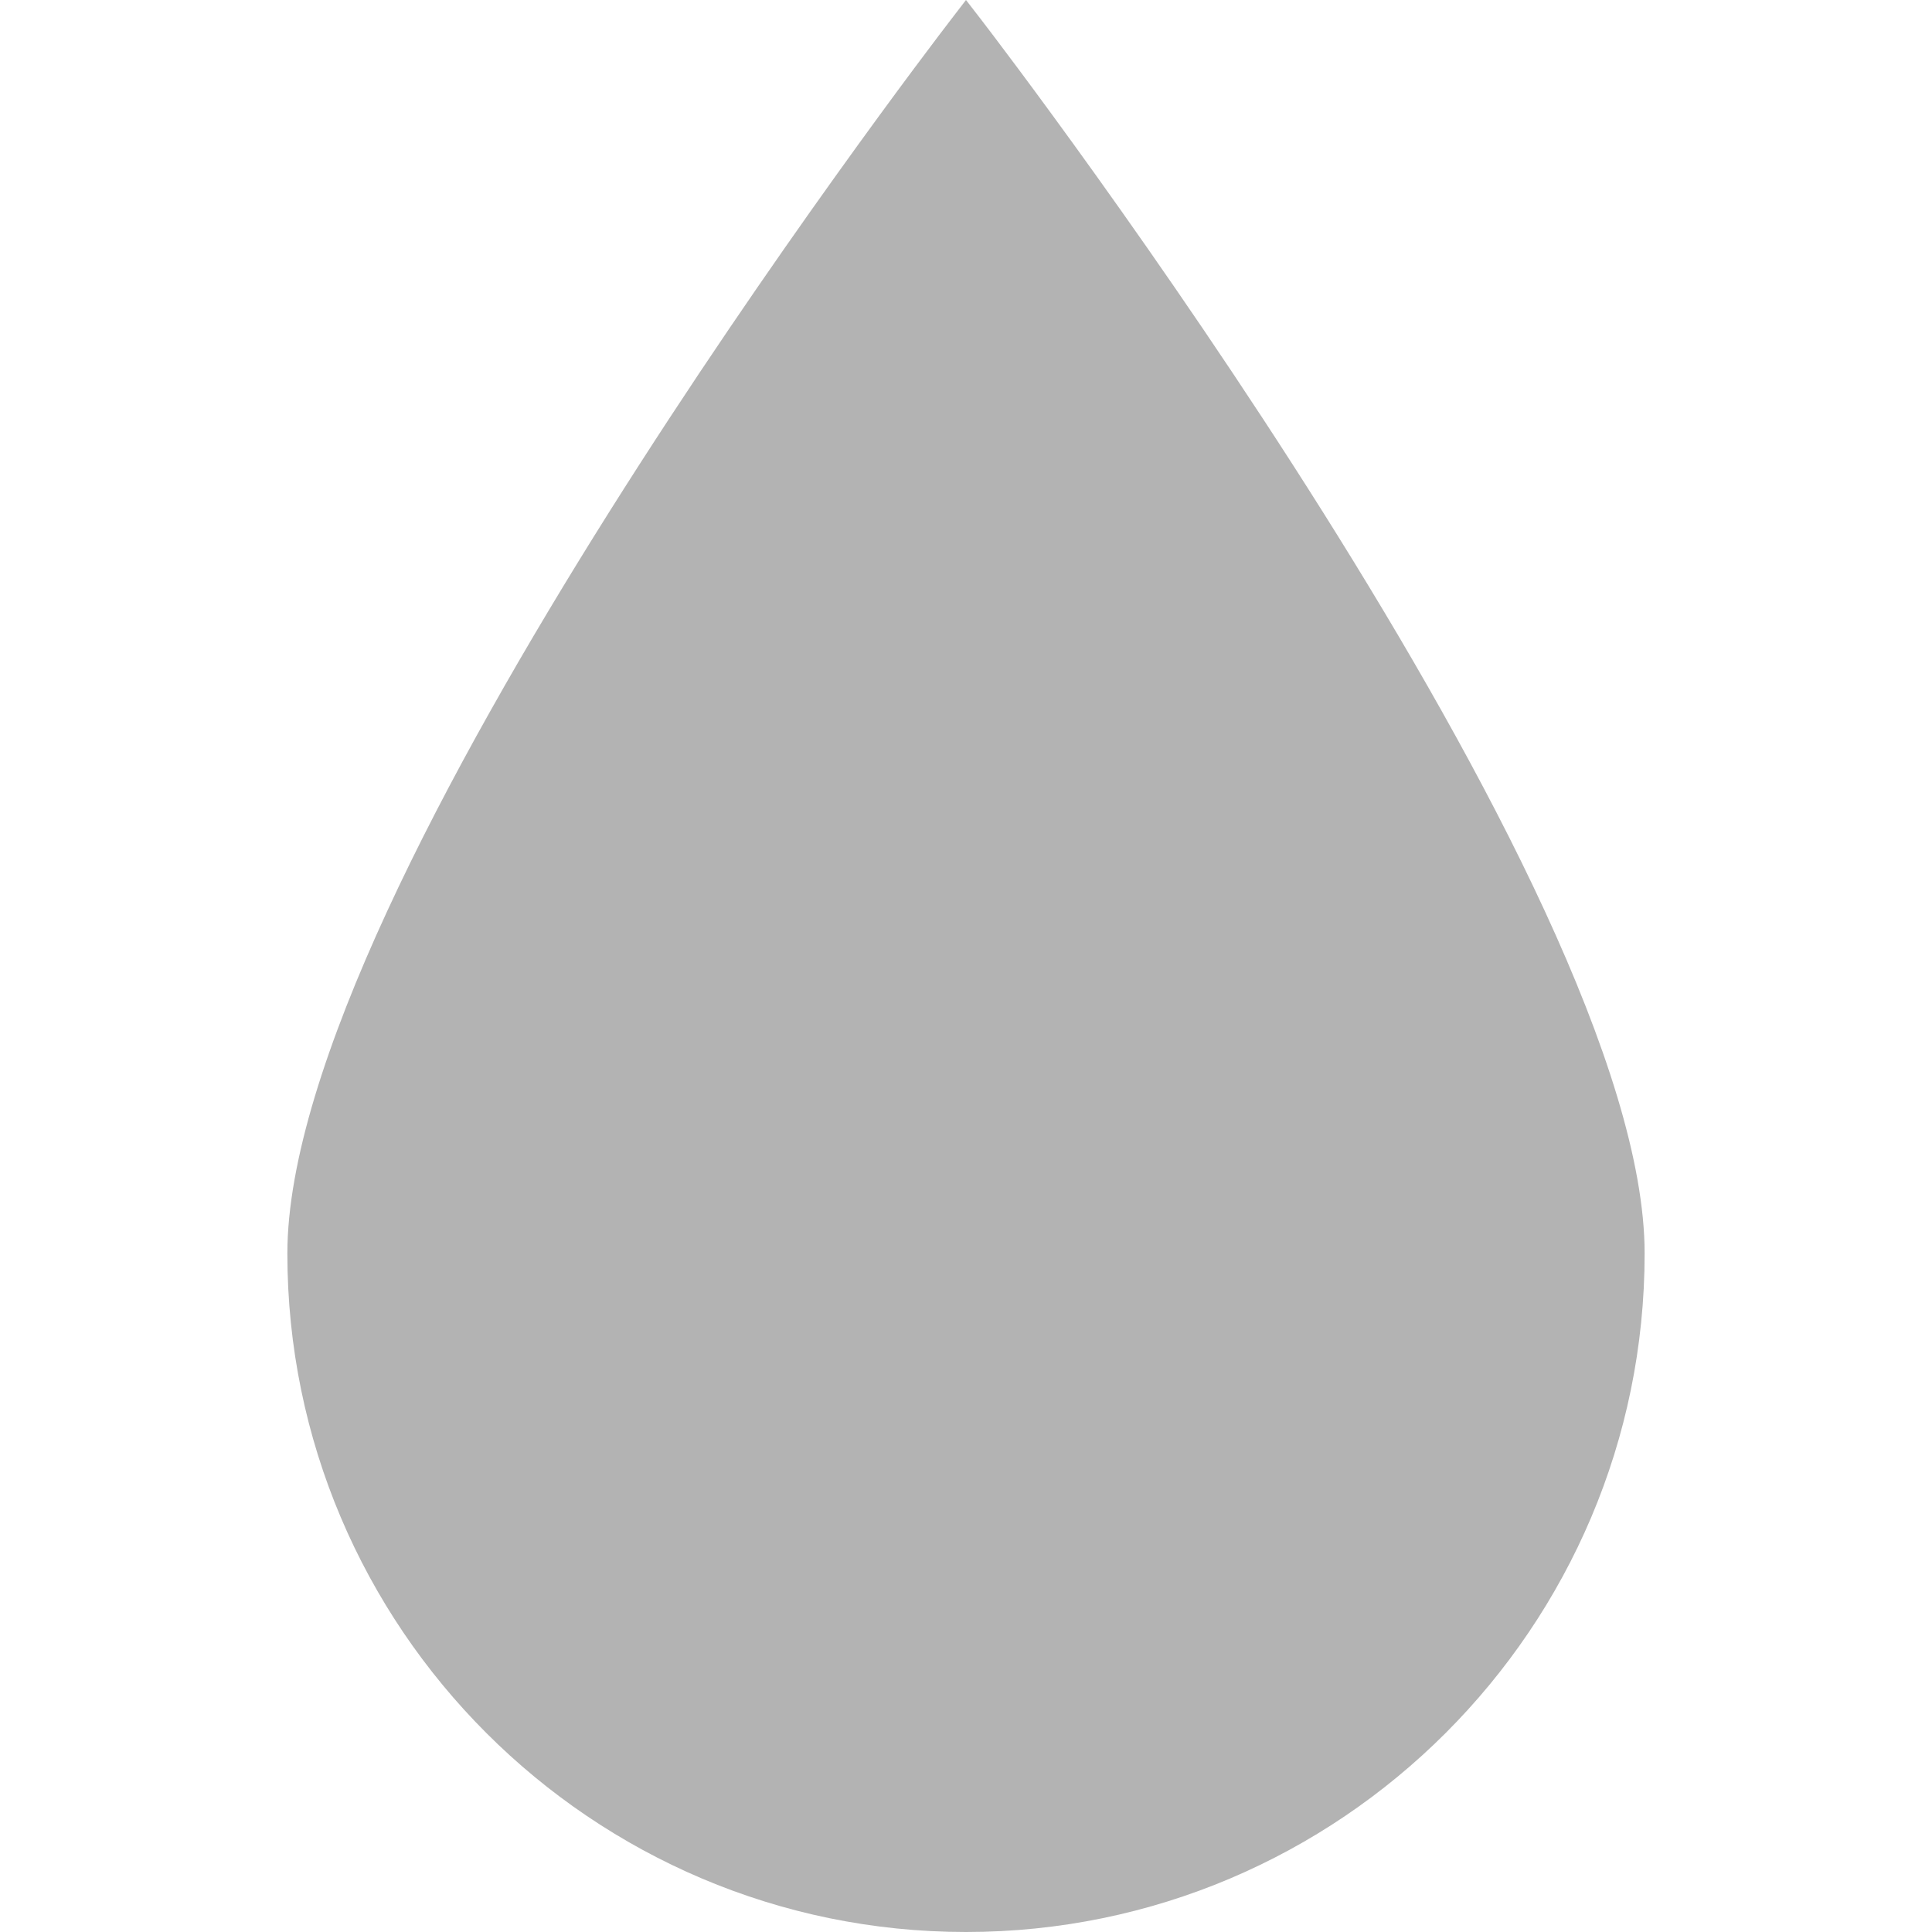 <svg width="800" height="800" viewBox="0 0 800 800" fill="none" xmlns="http://www.w3.org/2000/svg">
<g clip-path="url(#clip0_2018_1449)">
<path d="M399.997 800C554.939 800 681.006 673.963 681.006 519.031C681.006 367.294 417.647 22.912 406.432 8.331L399.997 -7.62939e-06L393.562 8.385C382.362 22.939 118.991 367.346 118.991 519.058C118.994 673.963 245.058 800 399.997 800Z" fill="black" fill-opacity="0.3"/>
</g>
<defs>
<clipPath id="clip0_2018_1449">
<rect width="800" height="800" fill="white"/>
</clipPath>
</defs>
</svg>
